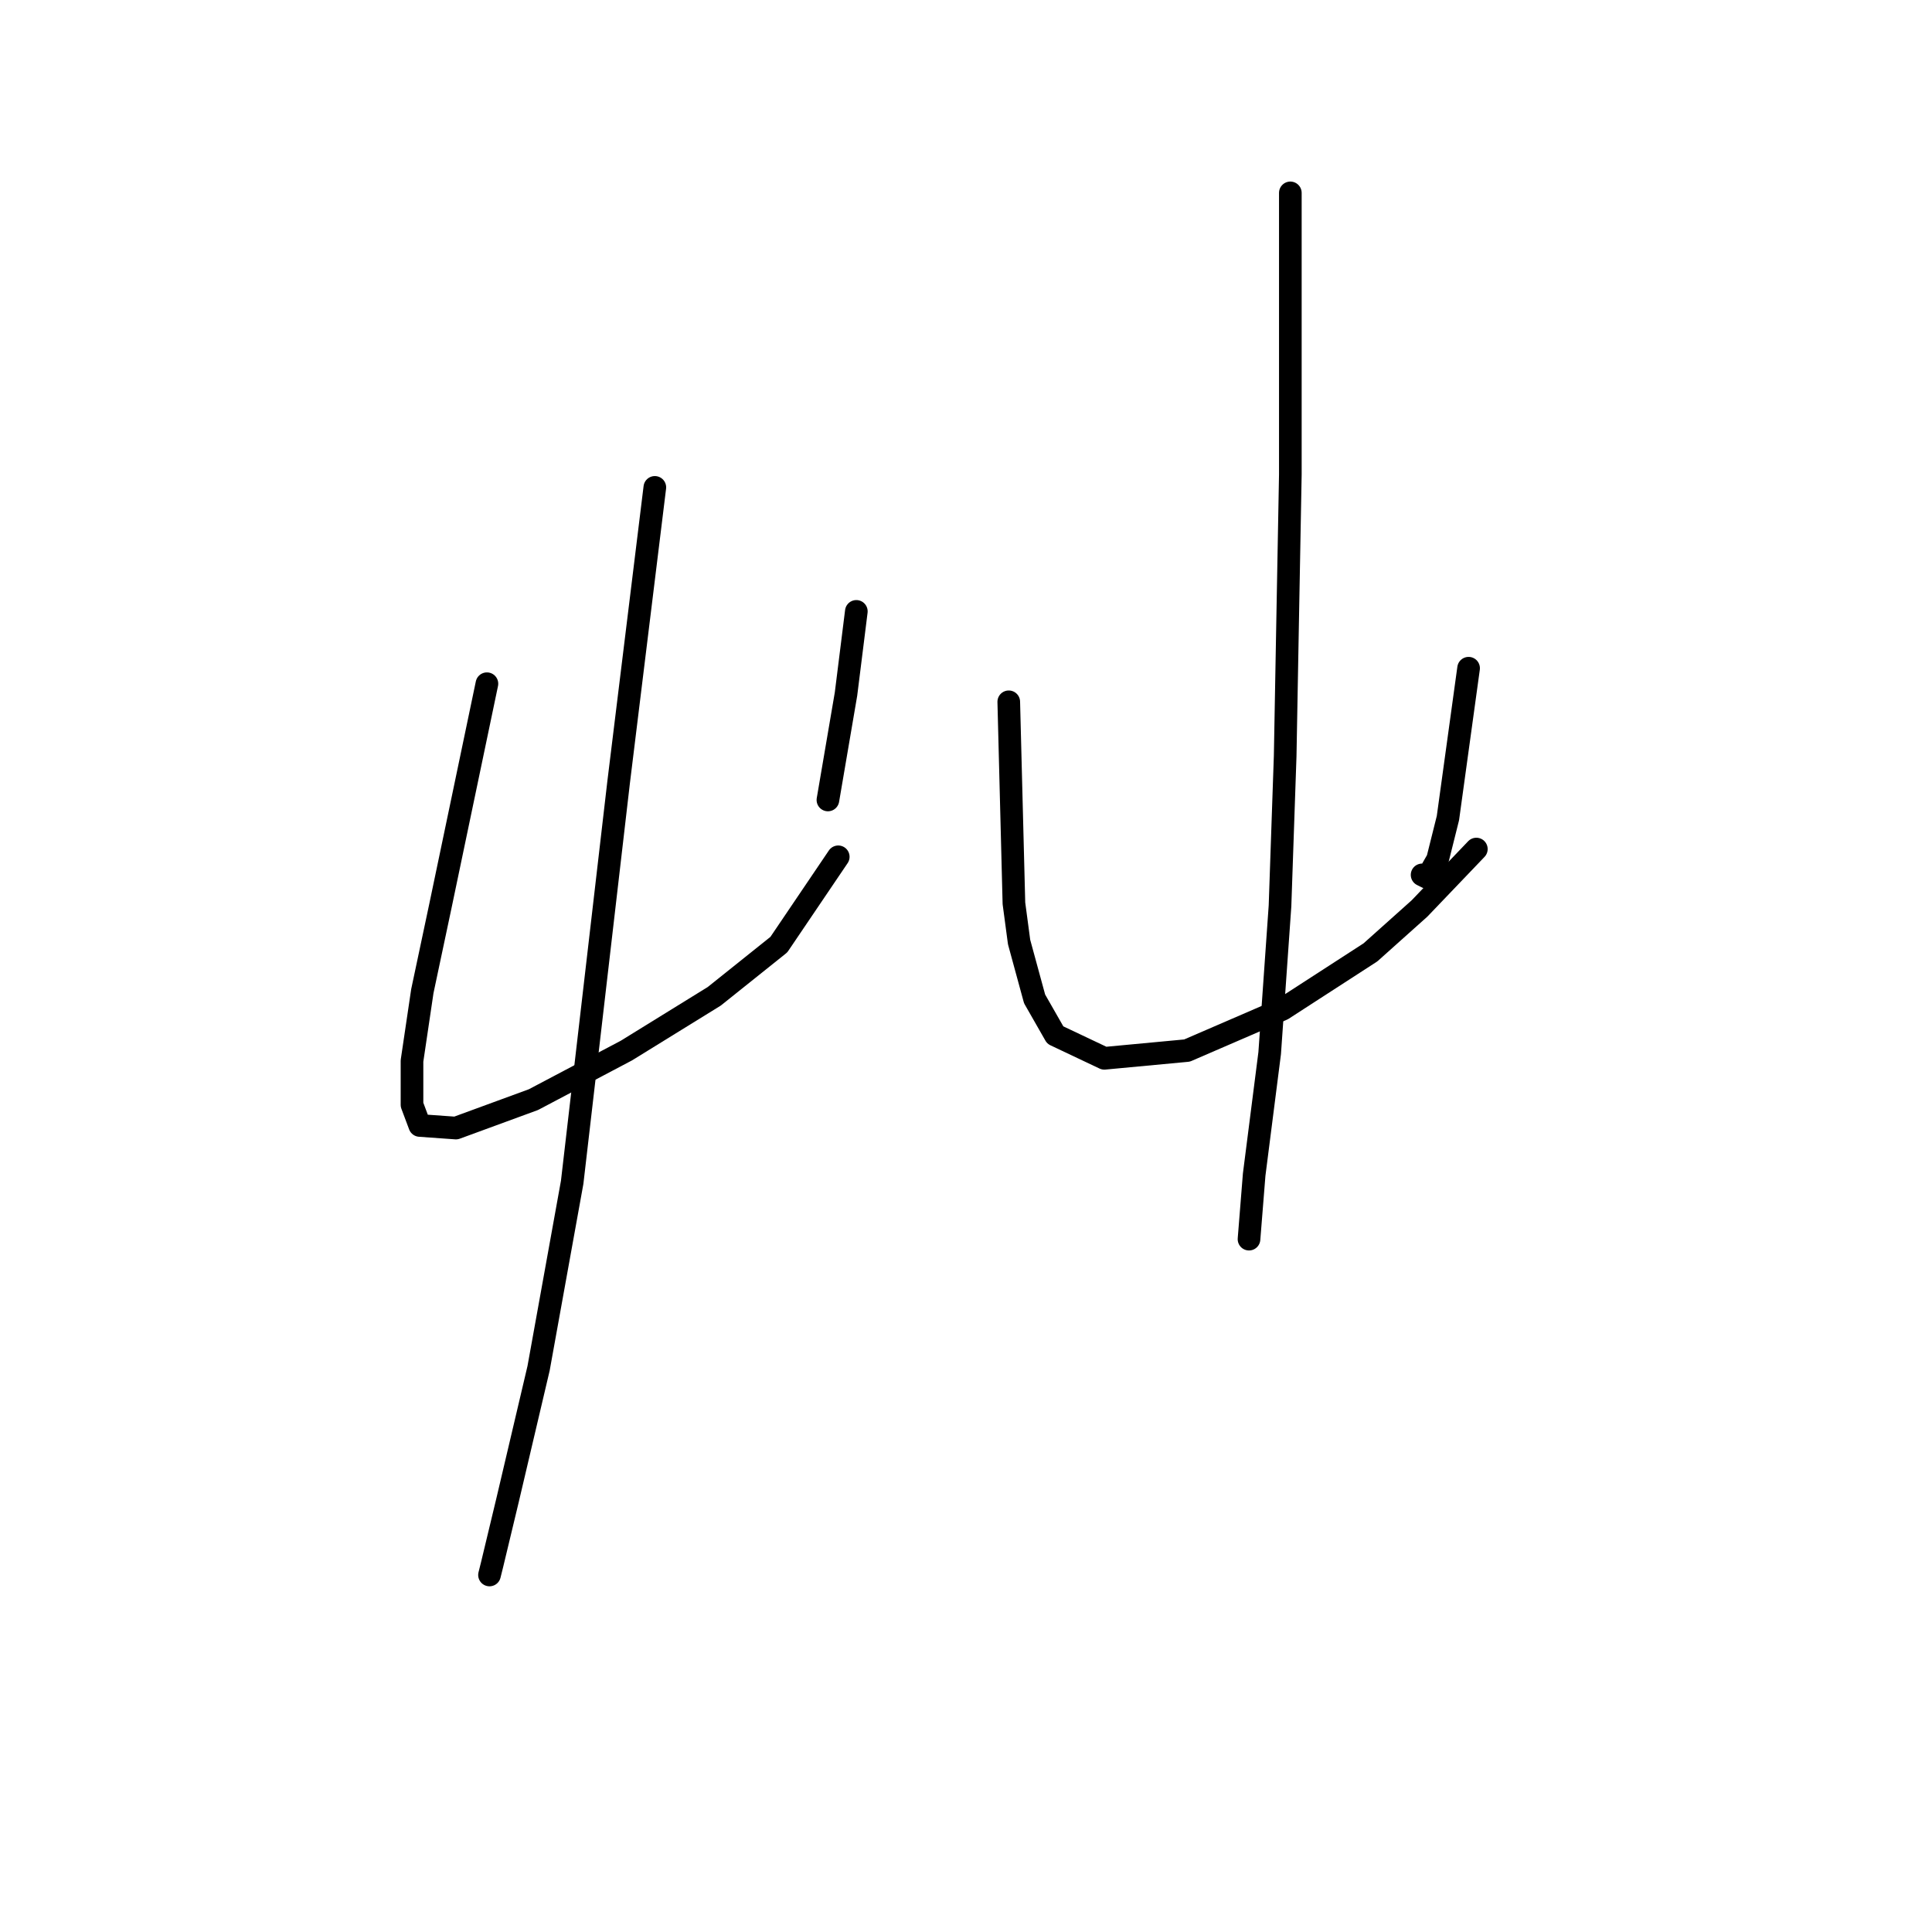 <?xml version="1.0" standalone="no"?>
    <svg width="256" height="256" xmlns="http://www.w3.org/2000/svg" version="1.1">
    <polyline stroke="black" stroke-width="3" stroke-linecap="round" fill="transparent" stroke-linejoin="round" points="64.519 90.596 61.439 105.316 58.358 120.035 55.962 131.331 54.592 140.573 54.592 146.392 55.619 149.131 60.412 149.473 70.681 145.708 83.004 139.204 94.642 132.016 103.2 125.169 111.073 113.531 111.073 113.531 " />
        <polyline stroke="black" stroke-width="3" stroke-linecap="round" fill="transparent" stroke-linejoin="round" points="113.469 81.012 112.785 86.489 112.1 91.966 109.704 106 109.704 106 " />
        <polyline stroke="black" stroke-width="3" stroke-linecap="round" fill="transparent" stroke-linejoin="round" points="86.769 64.581 84.373 84.092 81.977 103.604 75.816 156.662 71.365 181.308 67.258 198.766 65.204 207.323 64.862 208.693 64.862 208.693 " />
        <polyline stroke="black" stroke-width="3" stroke-linecap="round" fill="transparent" stroke-linejoin="round" points="133.666 92.992 134.008 106.342 134.35 119.692 135.035 124.827 137.089 132.358 139.827 137.15 146.331 140.231 157.285 139.204 169.95 133.727 181.589 126.196 188.093 120.377 195.623 112.504 195.623 112.504 " />
        <polyline stroke="black" stroke-width="3" stroke-linecap="round" fill="transparent" stroke-linejoin="round" points="194.596 88.542 193.227 98.469 191.858 108.396 190.489 113.873 189.119 116.269 188.435 115.927 188.435 115.927 " />
        <polyline stroke="black" stroke-width="3" stroke-linecap="round" fill="transparent" stroke-linejoin="round" points="170.977 25.558 170.977 34.8 170.977 44.042 170.977 62.869 170.635 81.354 170.292 100.181 169.608 120.035 168.239 139.546 166.185 155.635 165.5 164.193 165.5 164.193 " />
        </svg>